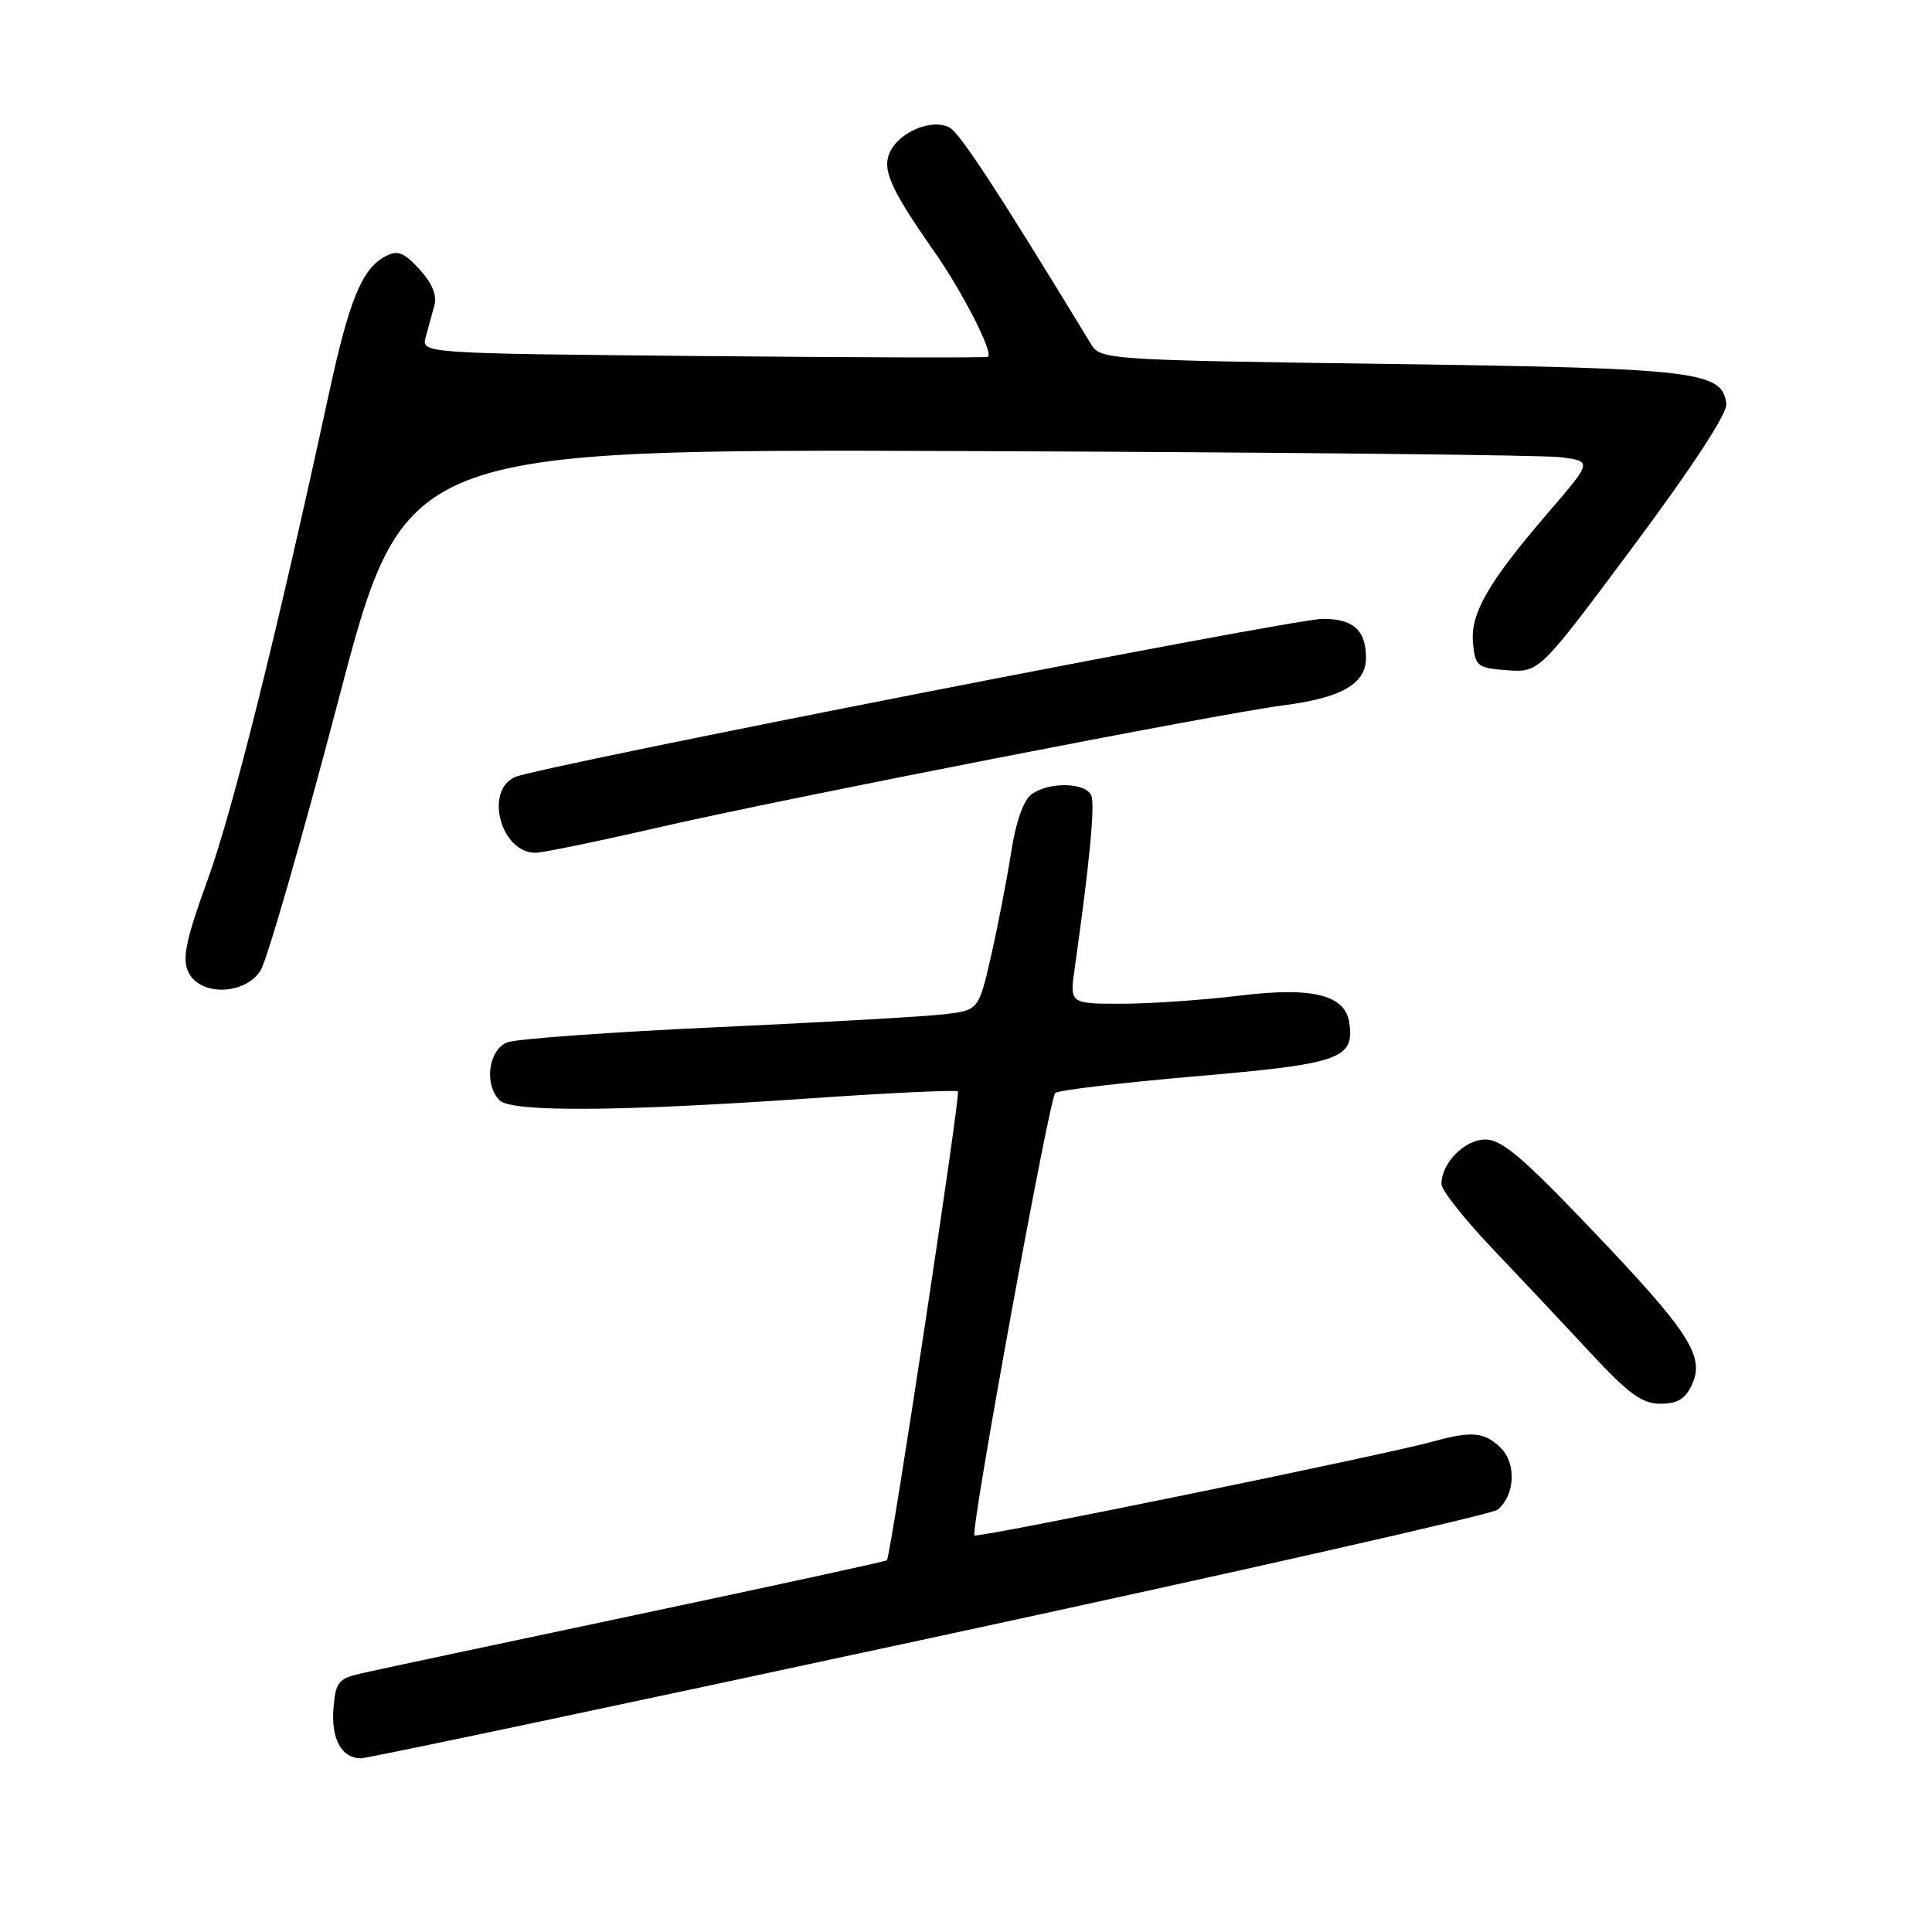 <?xml version="1.0" encoding="UTF-8" standalone="no"?>
<!DOCTYPE svg PUBLIC "-//W3C//DTD SVG 1.1//EN" "http://www.w3.org/Graphics/SVG/1.1/DTD/svg11.dtd" >
<svg xmlns="http://www.w3.org/2000/svg" xmlns:xlink="http://www.w3.org/1999/xlink" version="1.1" viewBox="0 0 256 256">
 <g >
 <path fill="currentColor"
d=" M 123.31 217.05 C 163.90 208.31 197.72 200.65 198.45 200.04 C 200.73 198.15 200.96 193.96 198.88 191.88 C 196.76 189.76 195.04 189.58 190.00 190.98 C 183.57 192.77 129.51 203.84 129.12 203.45 C 128.56 202.89 139.02 145.63 139.82 144.83 C 140.20 144.46 148.60 143.46 158.49 142.61 C 177.59 140.97 179.48 140.31 178.79 135.52 C 178.25 131.81 173.90 130.74 164.21 131.93 C 159.42 132.51 152.40 133.00 148.61 133.00 C 141.73 133.00 141.73 133.00 142.41 128.25 C 144.34 114.66 145.11 106.73 144.61 105.44 C 143.94 103.67 138.99 103.55 136.68 105.25 C 135.61 106.03 134.59 108.94 133.97 113.00 C 133.41 116.58 132.22 122.73 131.32 126.68 C 129.67 133.86 129.67 133.86 125.08 134.40 C 122.56 134.70 109.03 135.47 95.00 136.11 C 80.97 136.75 68.49 137.65 67.25 138.11 C 64.73 139.05 64.10 143.70 66.20 145.80 C 67.78 147.38 81.99 147.29 107.00 145.56 C 117.72 144.82 126.69 144.39 126.93 144.62 C 127.30 144.97 118.05 206.03 117.52 206.75 C 117.42 206.88 102.53 210.12 84.42 213.95 C 66.31 217.78 49.92 221.26 48.00 221.70 C 44.83 222.42 44.47 222.86 44.19 226.32 C 43.85 230.44 45.27 233.01 47.87 232.98 C 48.77 232.97 82.71 225.80 123.31 217.05 Z  M 224.21 183.43 C 225.92 179.68 223.84 176.48 210.72 162.74 C 201.79 153.37 198.95 150.97 196.81 150.99 C 194.06 151.00 191.00 154.11 191.00 156.90 C 191.00 157.70 194.04 161.54 197.75 165.44 C 201.46 169.34 207.31 175.56 210.75 179.26 C 215.81 184.71 217.57 186.00 220.02 186.00 C 222.30 186.00 223.33 185.36 224.21 183.43 Z  M 34.50 128.64 C 35.36 127.33 39.99 111.25 44.81 92.89 C 53.57 59.50 53.57 59.50 128.03 59.77 C 168.99 59.92 204.41 60.29 206.74 60.58 C 210.99 61.12 210.99 61.12 205.23 67.82 C 197.19 77.16 194.81 81.28 195.18 85.22 C 195.48 88.30 195.76 88.52 199.73 88.81 C 203.97 89.11 203.97 89.11 216.48 72.31 C 224.25 61.87 228.90 54.75 228.75 53.51 C 228.21 49.19 224.95 48.80 184.30 48.23 C 146.60 47.71 145.82 47.66 144.57 45.60 C 132.27 25.39 127.21 17.65 125.82 16.90 C 123.59 15.71 119.43 17.33 118.03 19.94 C 116.76 22.31 117.85 24.84 123.79 33.33 C 127.55 38.69 131.68 46.79 130.91 47.28 C 130.68 47.42 113.70 47.37 93.16 47.18 C 55.81 46.83 55.81 46.83 56.41 44.66 C 56.74 43.47 57.26 41.58 57.56 40.46 C 57.93 39.11 57.24 37.48 55.57 35.67 C 53.46 33.39 52.68 33.10 51.02 33.99 C 47.96 35.62 46.26 39.79 43.58 52.17 C 36.75 83.70 30.81 107.51 27.54 116.50 C 24.65 124.46 24.12 126.96 24.93 128.75 C 26.41 131.99 32.35 131.91 34.50 128.64 Z  M 87.56 109.57 C 104.21 105.75 161.45 94.58 170.00 93.47 C 177.76 92.47 181.00 90.62 181.00 87.17 C 181.00 83.51 179.33 82.00 175.28 82.00 C 171.27 82.00 71.45 101.55 68.25 102.96 C 64.14 104.78 66.36 113.00 70.96 113.00 C 71.87 113.00 79.34 111.46 87.56 109.57 Z "/>
</g>
</svg>